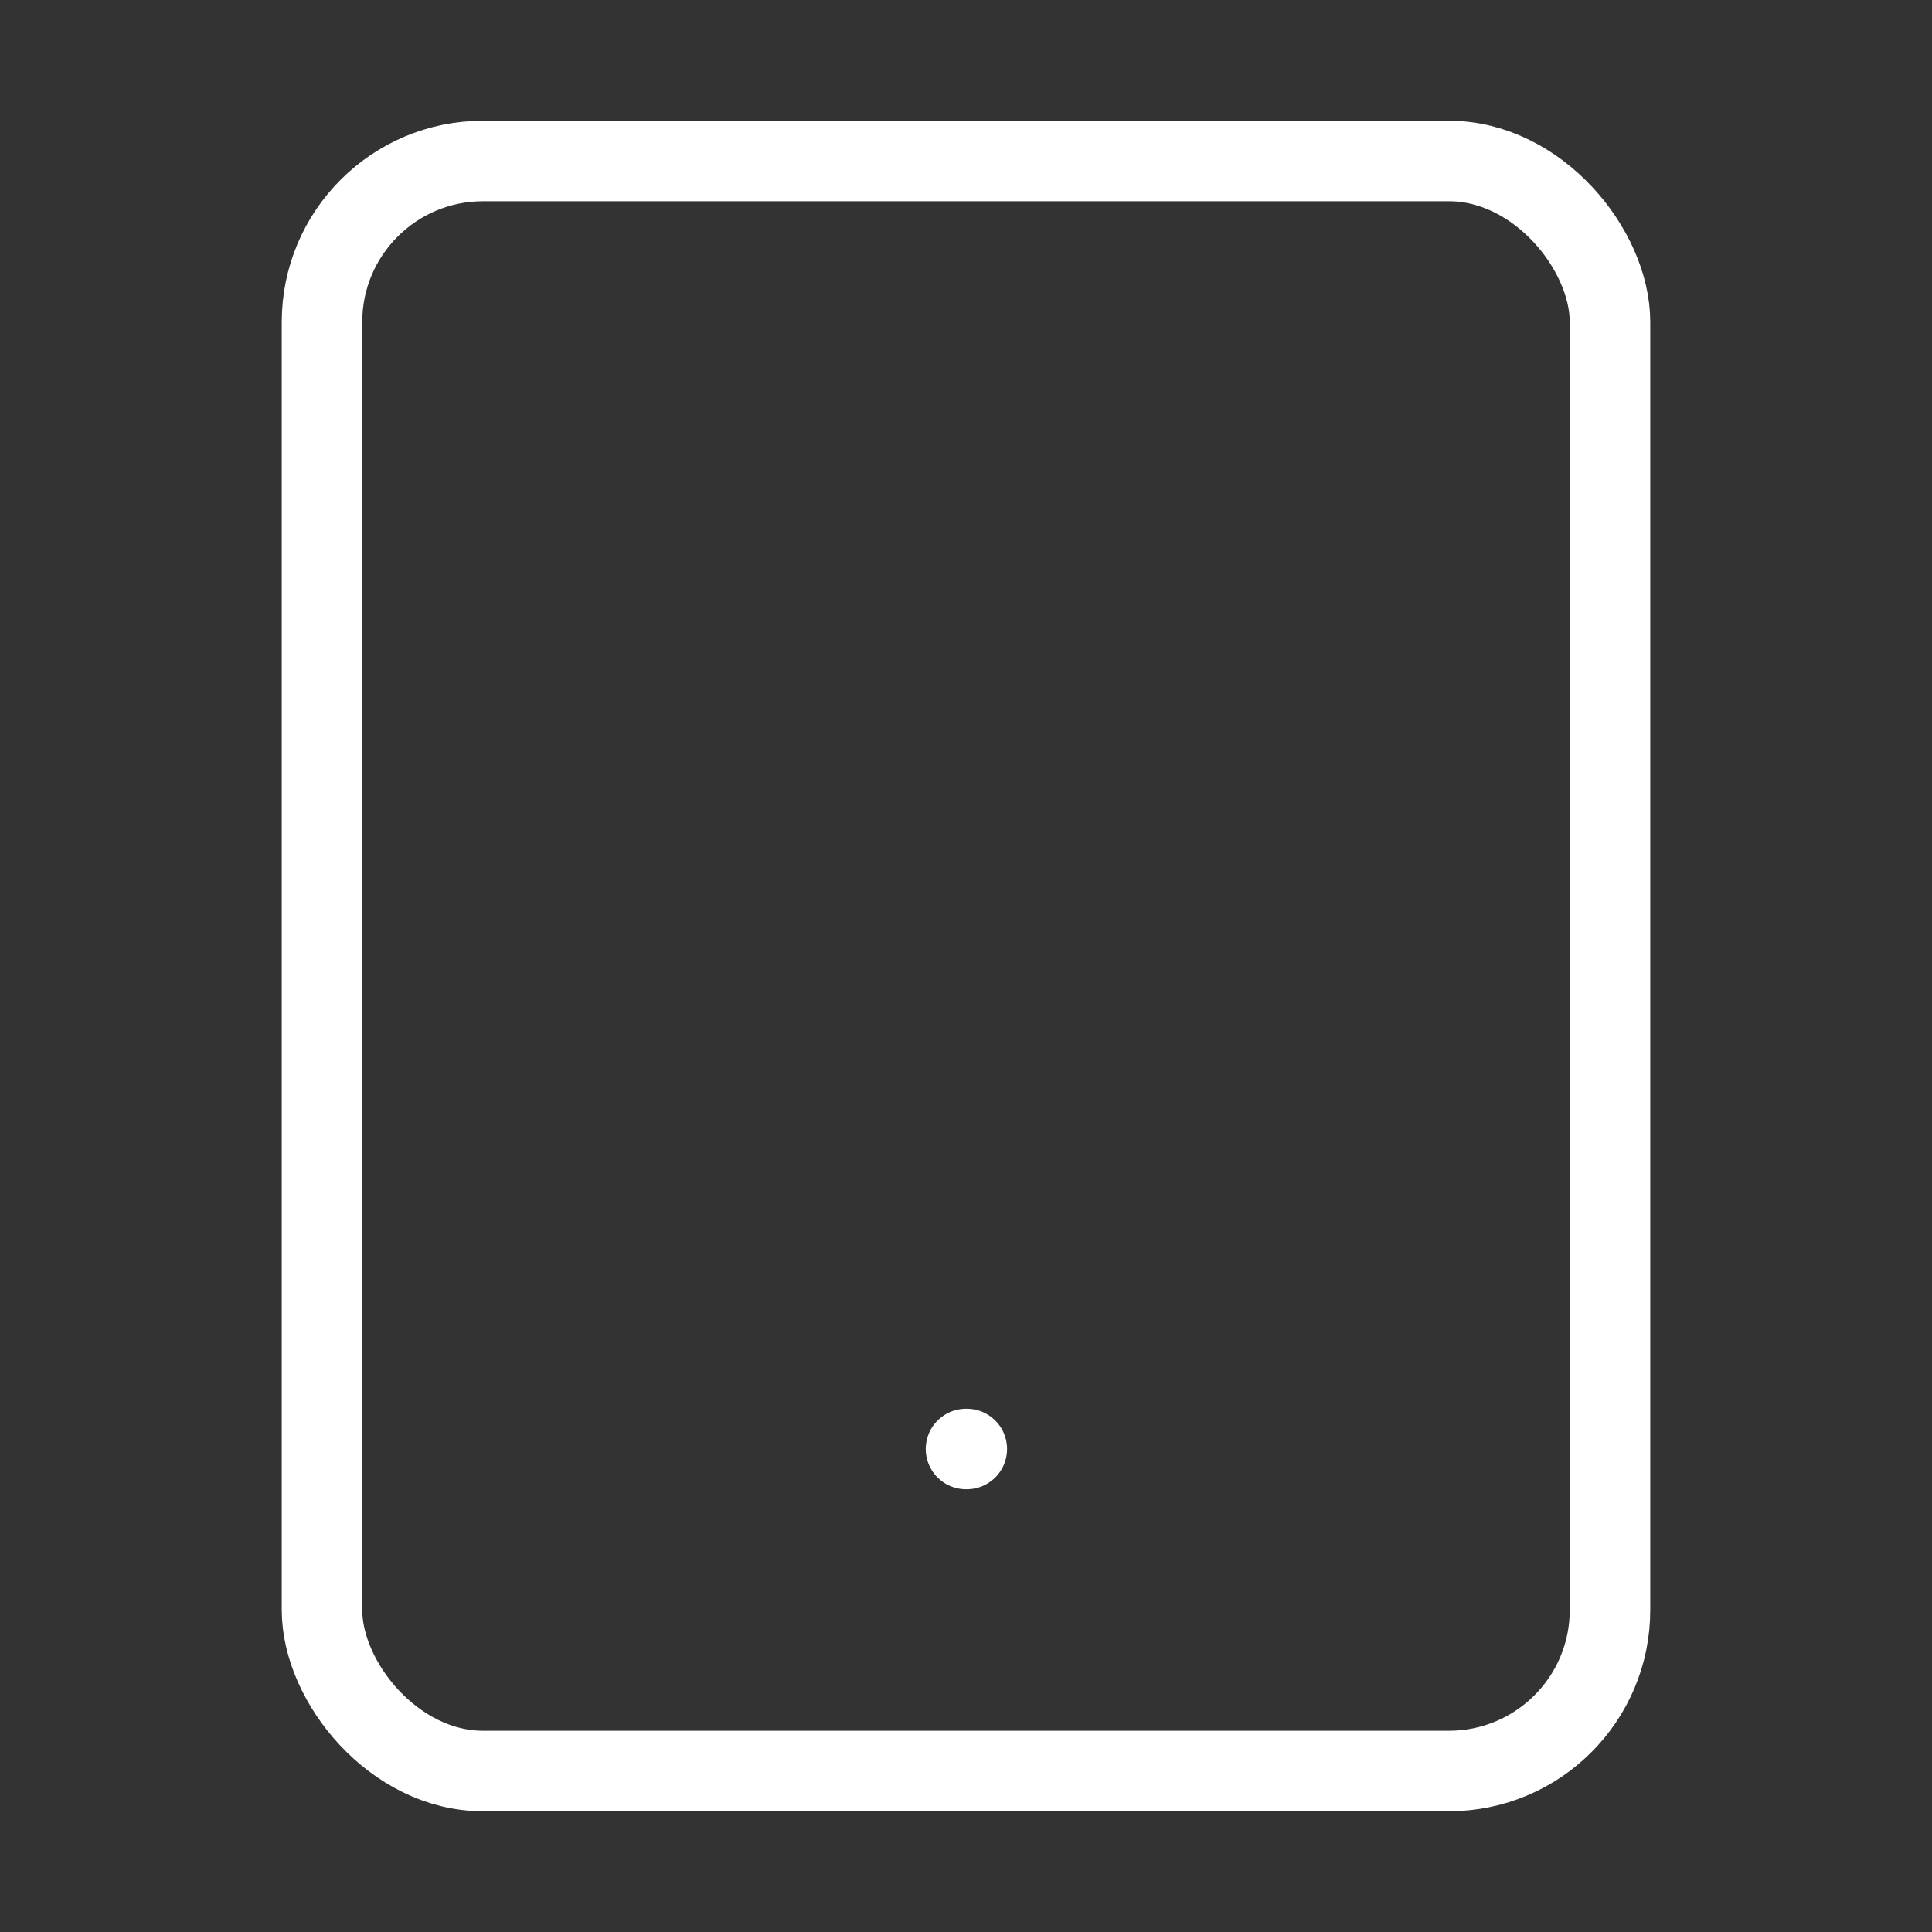 <svg xmlns="http://www.w3.org/2000/svg" width="100" height="100" fill="none" stroke="#fff" stroke-linecap="round" stroke-linejoin="round" stroke-width="1" class="feather feather-tablet" viewBox="0 0 24 24"><rect x="0" y="0" width="24" height="24" fill="#333333" stroke="none"/><rect width="16" height="20" x="4" y="2" rx="2" ry="2"/><line x1="12" x2="12.01" y1="18" y2="18"/></svg>